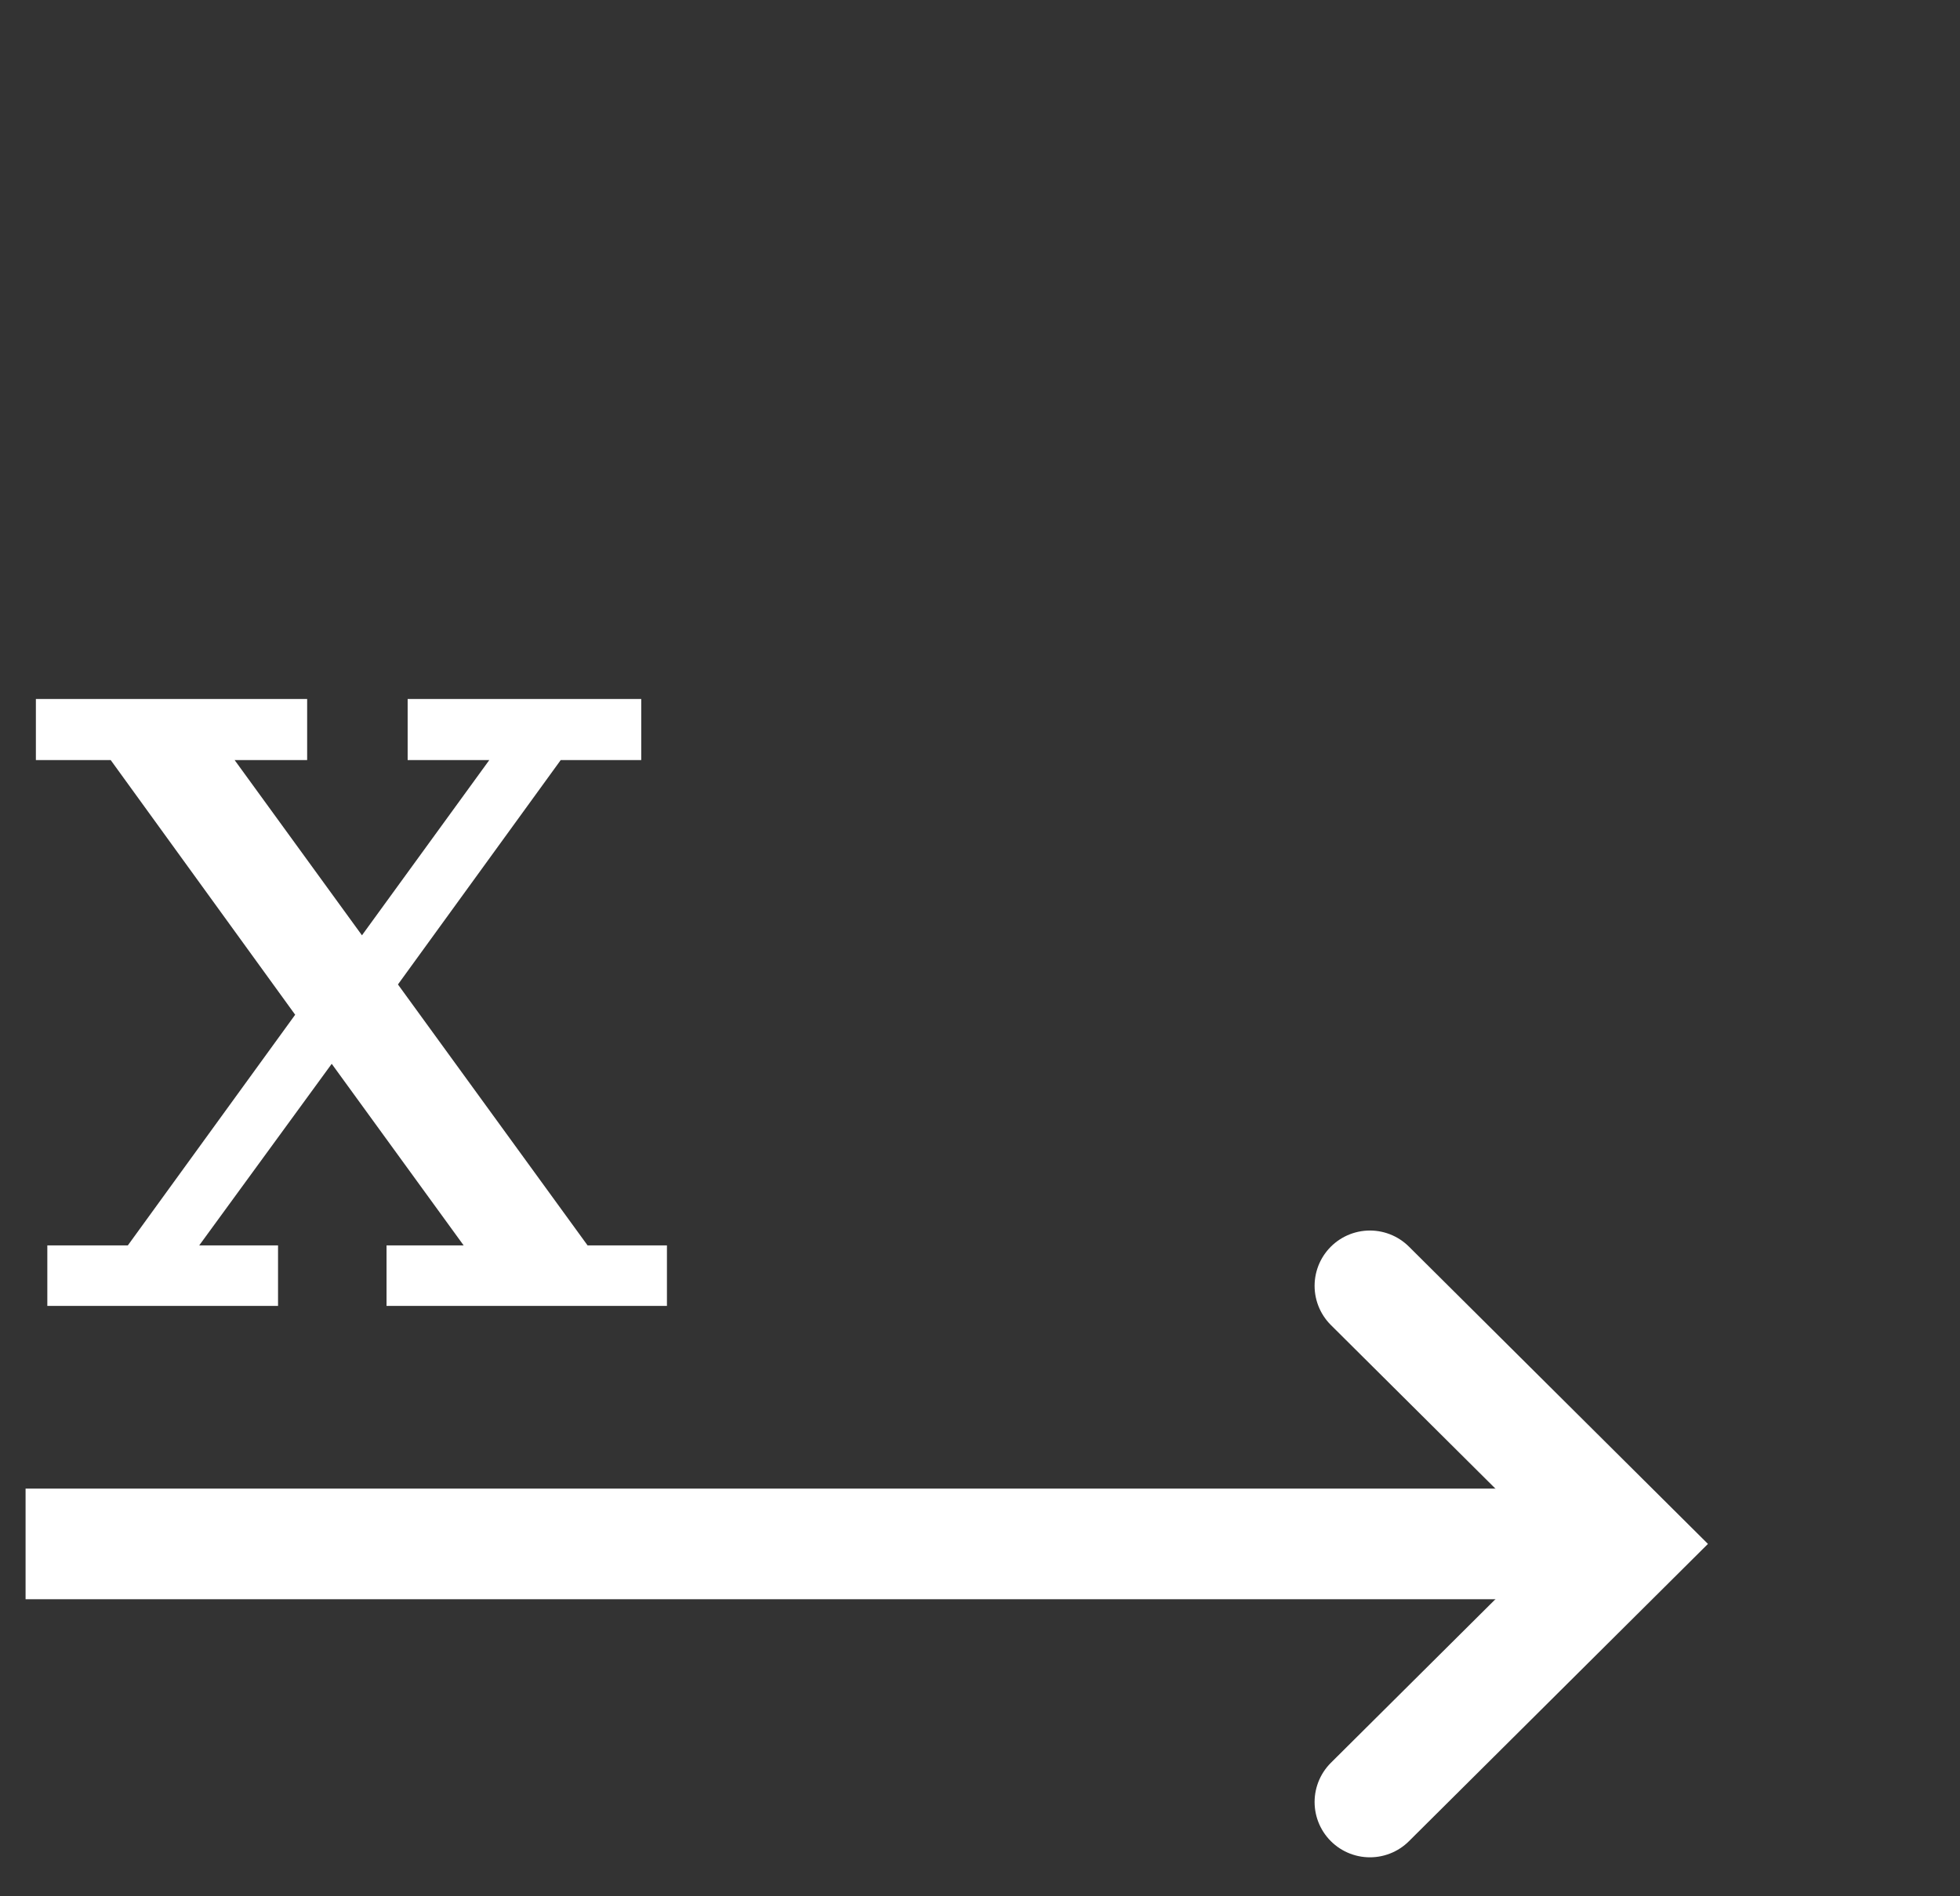 <?xml version="1.0" encoding="UTF-8" standalone="no"?>
<!-- Created with Inkscape (http://www.inkscape.org/) -->

<svg
   xmlns:dc="http://purl.org/dc/elements/1.1/"
   xmlns:cc="http://creativecommons.org/ns#"
   xmlns:rdf="http://www.w3.org/1999/02/22-rdf-syntax-ns#"
   xmlns:svg="http://www.w3.org/2000/svg"
   xmlns="http://www.w3.org/2000/svg"
   version="1.1"
   width="62"
   height="60"
   viewBox="0 0 62 60"
   id="svg2"
   xml:space="preserve"><rect x="0" y="0" width="62" height="60" fill="#333333" stroke="none"/><defs
   id="defs13" /><g
   id="text3780"
   style="font-size:36.998px;font-style:normal;font-variant:normal;font-weight:normal;font-stretch:normal;text-align:start;line-height:125%;letter-spacing:0px;word-spacing:0px;writing-mode:lr-tb;text-anchor:start;fill:#ffffff;fill-opacity:1;stroke:none;font-family:Serif;-inkscape-font-specification:Serif"><path
     d="m 11.449,29.595 4.029,-5.546 -2.583,0 0,-1.933 7.389,0 0,1.933 -2.547,0 -5.149,7.1 5.998,8.256 2.511,0 0,1.915 -8.87,0 0,-1.915 2.439,0 -4.173,-5.745 -4.191,5.745 2.493,0 0,1.915 -7.298,0 0,-1.915 2.547,0 5.293,-7.298 -5.835,-8.057 -2.367,0 0,-1.933 8.581,0 0,1.933 -2.294,0 4.029,5.546"
     id="path3992" /></g>
<g
   transform="translate(-6,-2)"
   id="g3820"><path
     d="m 6.809,50.851 49.053,0"
     id="path3010"
     style="fill:#ffffff;stroke:#ffffff;stroke-width:3.5;stroke-linecap:butt;stroke-linejoin:miter;stroke-miterlimit:4;stroke-opacity:1;stroke-dasharray:none" /><path
     d="m 49.334,42.685 8.211,8.166 -8.211,8.166"
     id="path3805"
     style="fill:none;stroke:#ffffff;stroke-width:3.5;stroke-linecap:round;stroke-linejoin:miter;stroke-miterlimit:4;stroke-opacity:1;stroke-dasharray:none" /></g></svg>